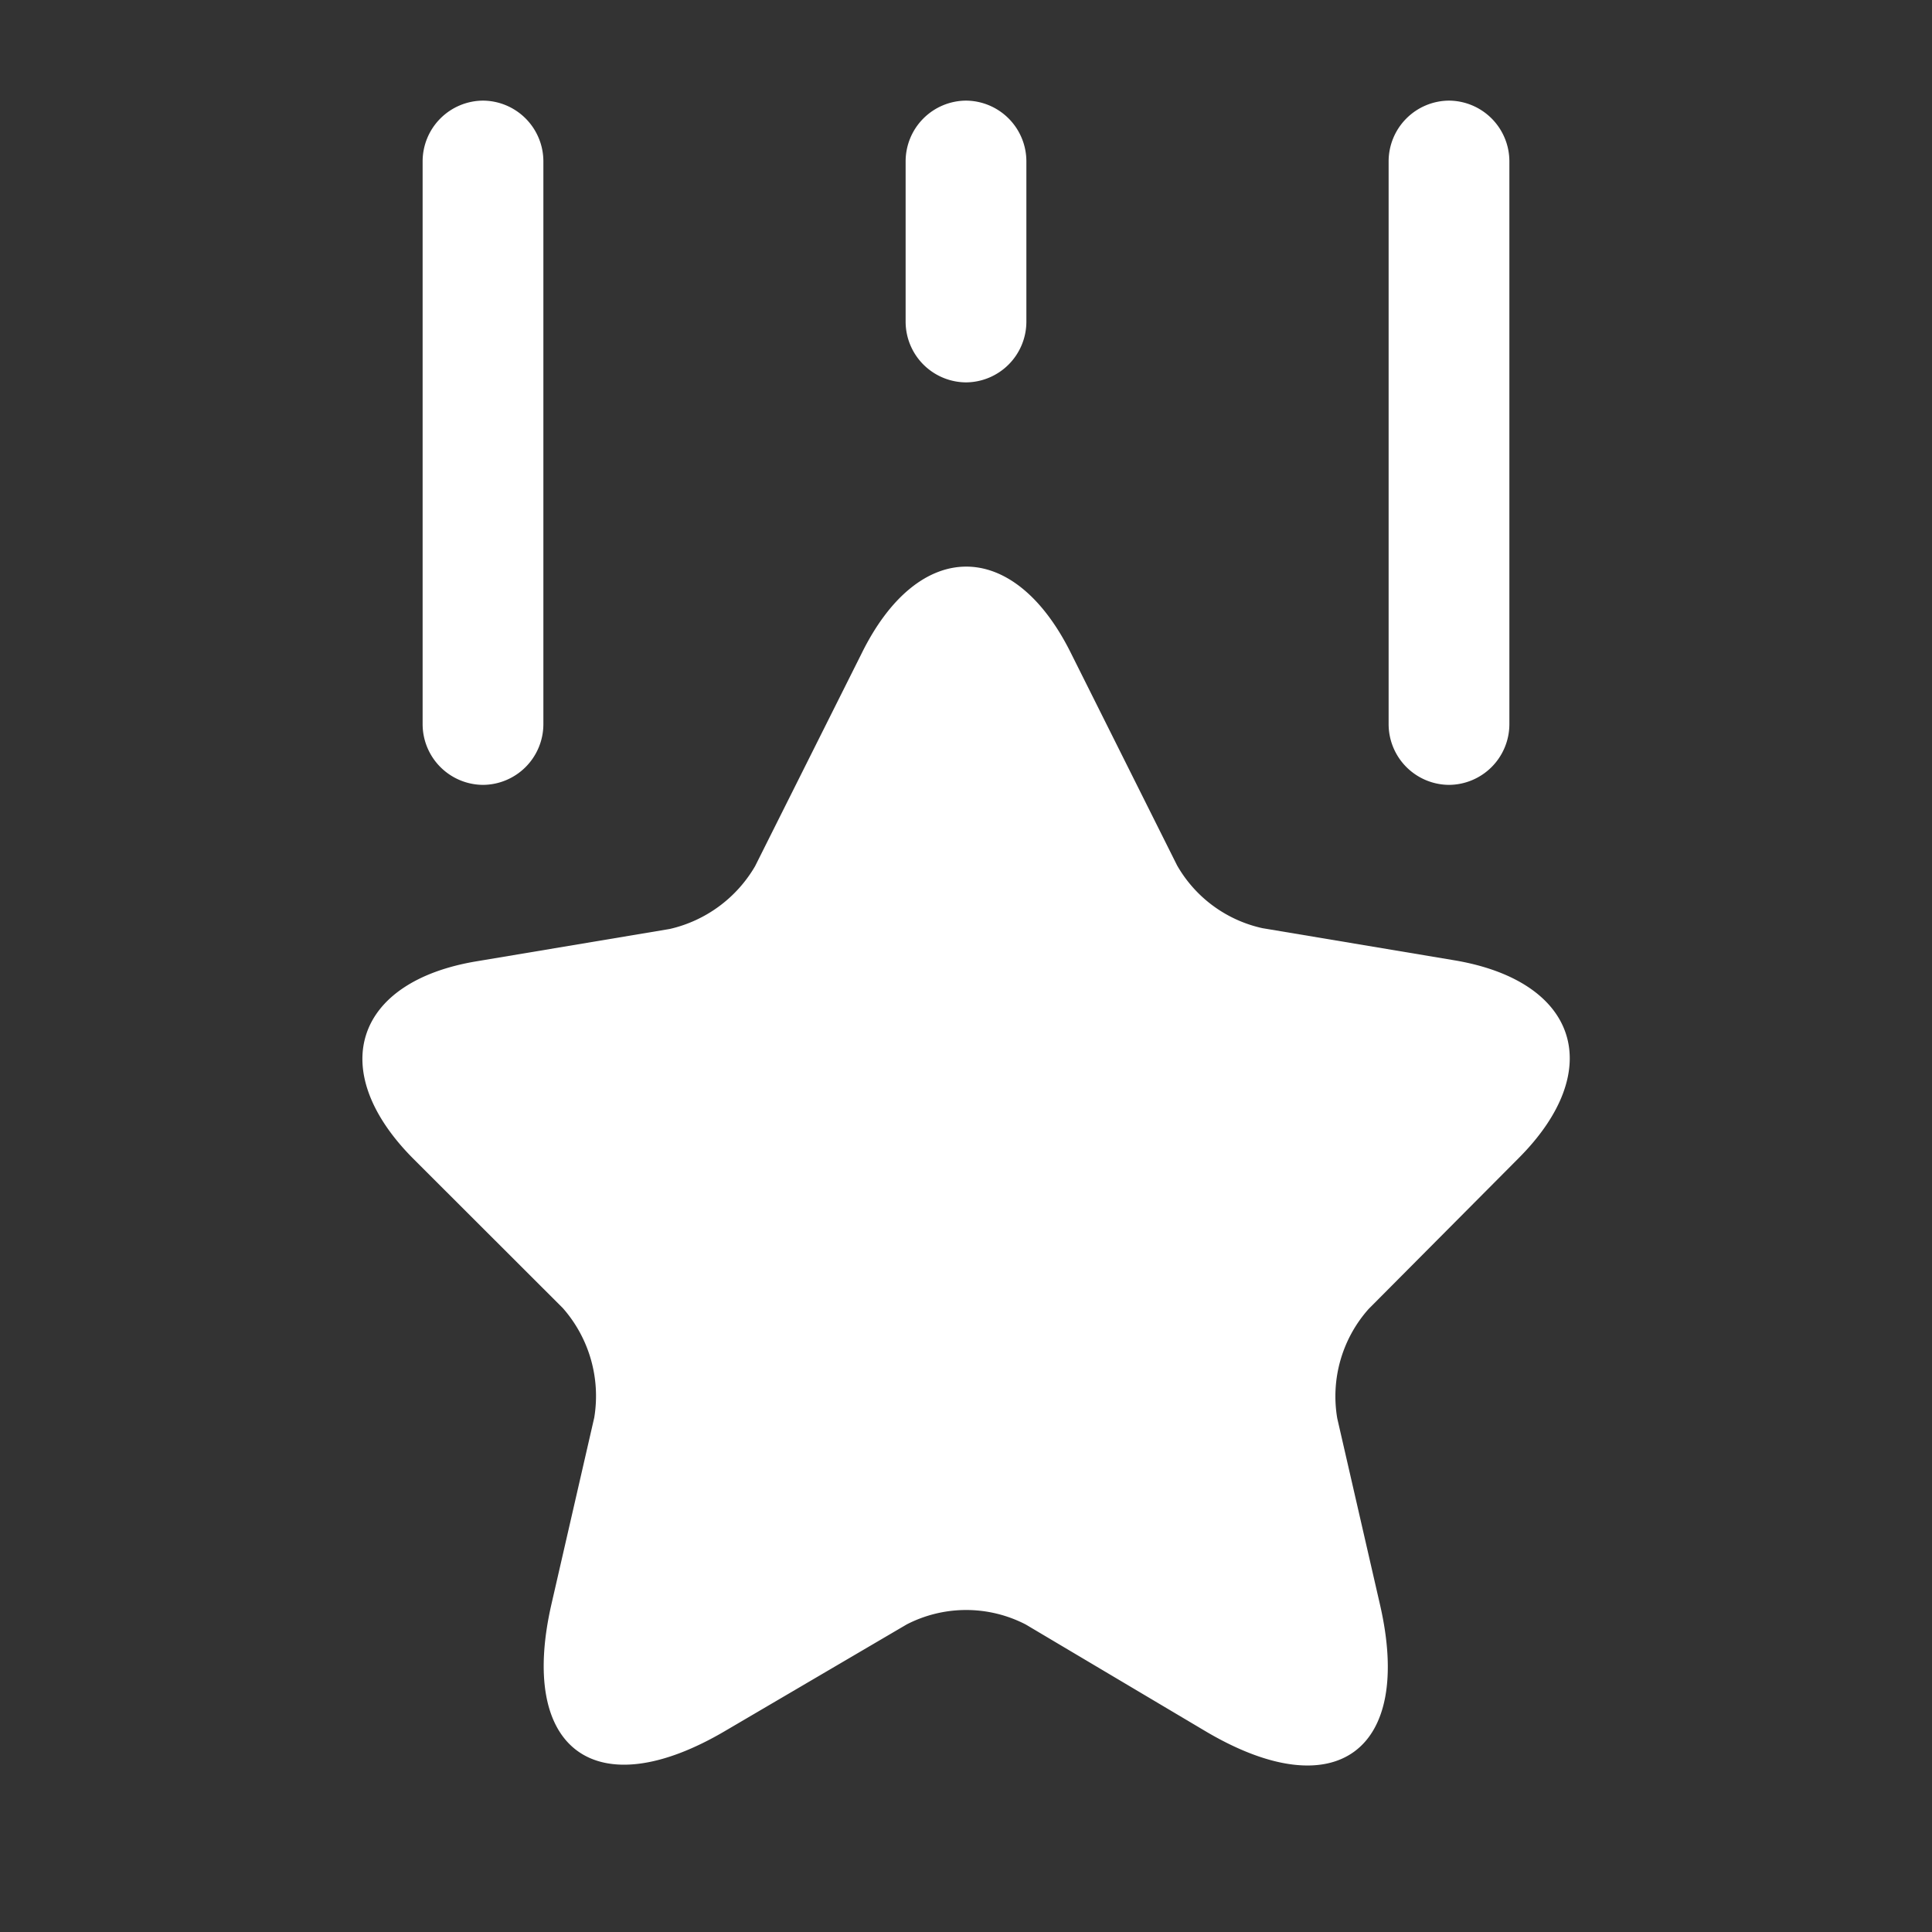 <svg xmlns="http://www.w3.org/2000/svg" width="24" height="24" viewBox="0 0 24 24">
  <rect x="0" y="0" width="24" height="24" fill="#333333" stroke="none"/>
  <g id="vuesax_bold_ranking" data-name="vuesax/bold/ranking" transform="translate(-492 -188)">
    <g id="ranking">
      <path id="Vector" d="M0,0H24V24H0Z" transform="translate(492 188)" fill="none" opacity="0"/>
      <path id="Vector-2" data-name="Vector" d="M8.8,1.071l1.32,2.64a1.622,1.622,0,0,0,1.06.78l2.39.4c1.53.26,1.89,1.36.79,2.46L12.5,9.221a1.632,1.632,0,0,0-.39,1.36l.53,2.31c.42,1.82-.55,2.53-2.16,1.58l-2.24-1.33a1.611,1.611,0,0,0-1.48,0l-2.25,1.32c-1.61.95-2.58.24-2.16-1.58l.53-2.31a1.652,1.652,0,0,0-.39-1.36L.638,7.361c-1.1-1.1-.74-2.21.79-2.46l2.39-.4a1.654,1.654,0,0,0,1.06-.78L6.2,1.081C6.908-.359,8.088-.359,8.8,1.071Z" transform="translate(496.502 195.039)" fill="#fff"/>
      <path id="Vector-3" data-name="Vector" d="M.75,8.5A.755.755,0,0,1,0,7.75v-7A.755.755,0,0,1,.75,0,.755.755,0,0,1,1.5.75v7A.755.755,0,0,1,.75,8.5Z" transform="translate(497.25 189.25)" fill="#fff"/>
      <path id="Vector-4" data-name="Vector" d="M.75,8.5A.755.755,0,0,1,0,7.75v-7A.755.755,0,0,1,.75,0,.755.755,0,0,1,1.5.75v7A.755.755,0,0,1,.75,8.5Z" transform="translate(509.25 189.25)" fill="#fff"/>
      <path id="Vector-5" data-name="Vector" d="M.75,3.5A.755.755,0,0,1,0,2.75v-2A.755.755,0,0,1,.75,0,.755.755,0,0,1,1.5.75v2A.755.755,0,0,1,.75,3.5Z" transform="translate(503.25 189.25)" fill="#fff"/>
    </g>
  </g>
</svg>